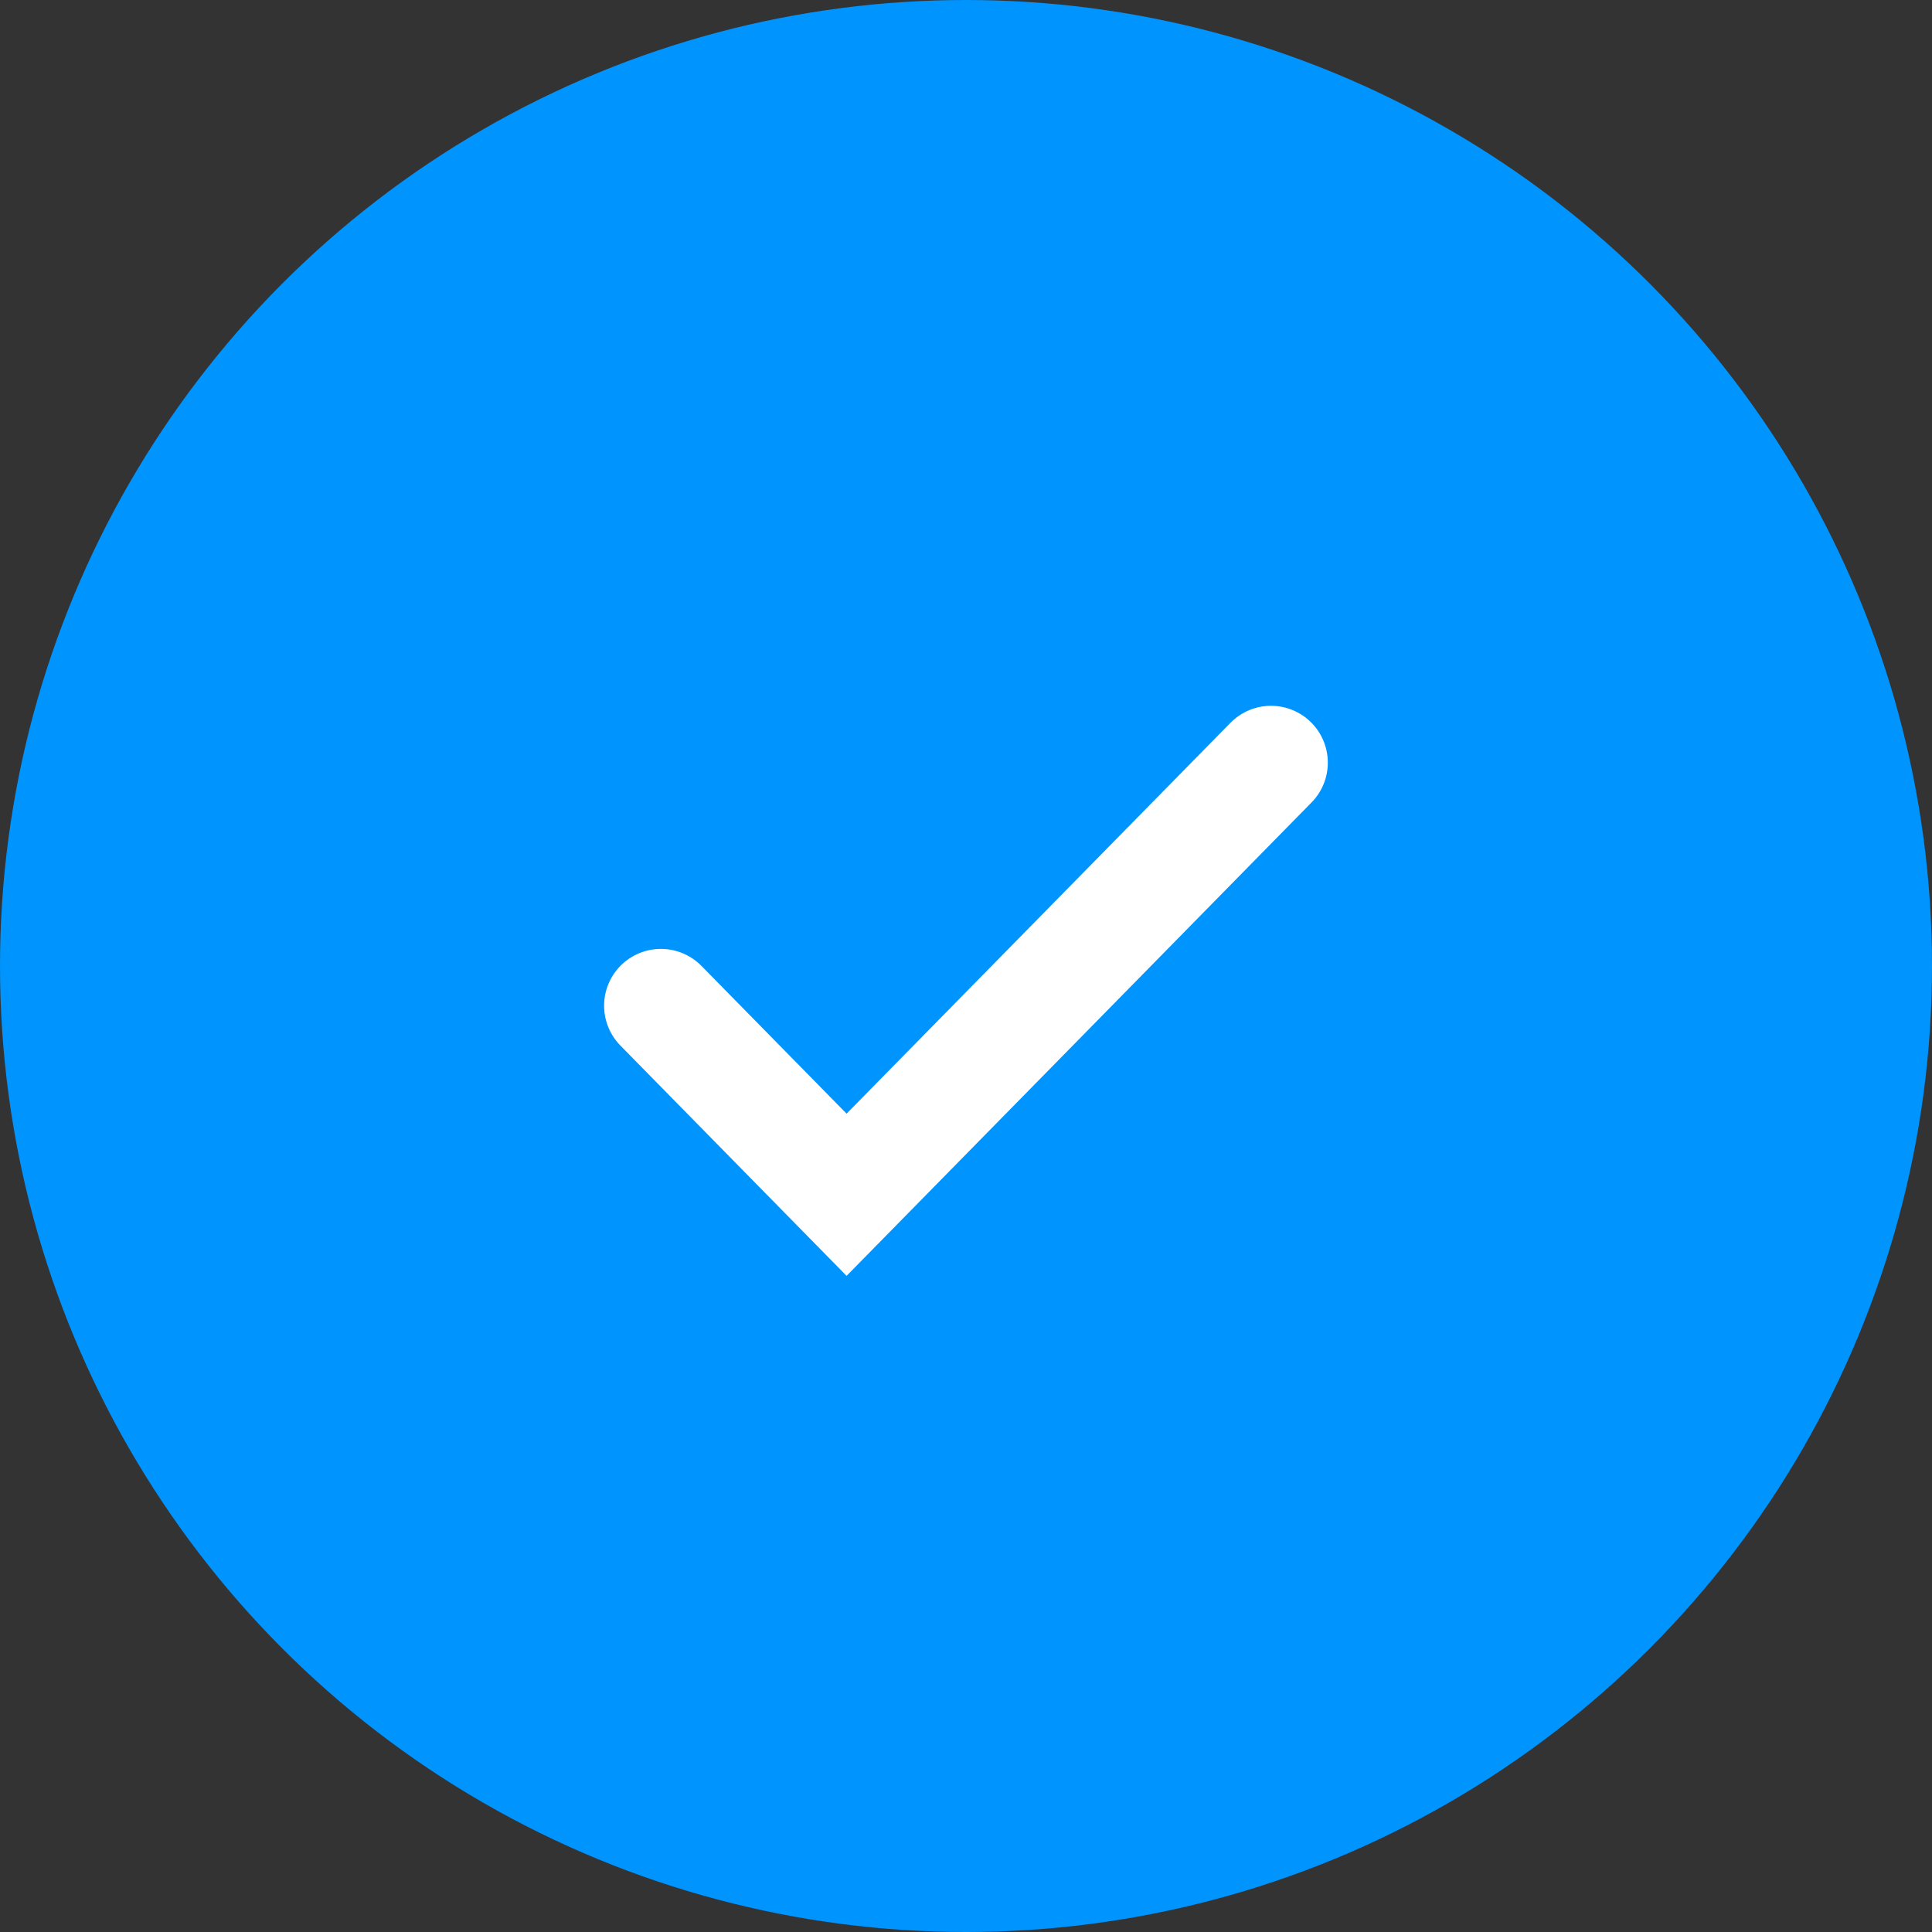 <svg width="68" height="68" viewBox="0 0 68 68" fill="none" xmlns="http://www.w3.org/2000/svg">
<rect x="0" y="0" width="68" height="68" fill="#333333" stroke="none"/>
<circle cx="34" cy="34" r="34" fill="#0094FE"/>
<path d="M23.262 35.398L29.797 42.052L44.735 26.842" stroke="white" stroke-width="4" stroke-linecap="round"/>
</svg>
